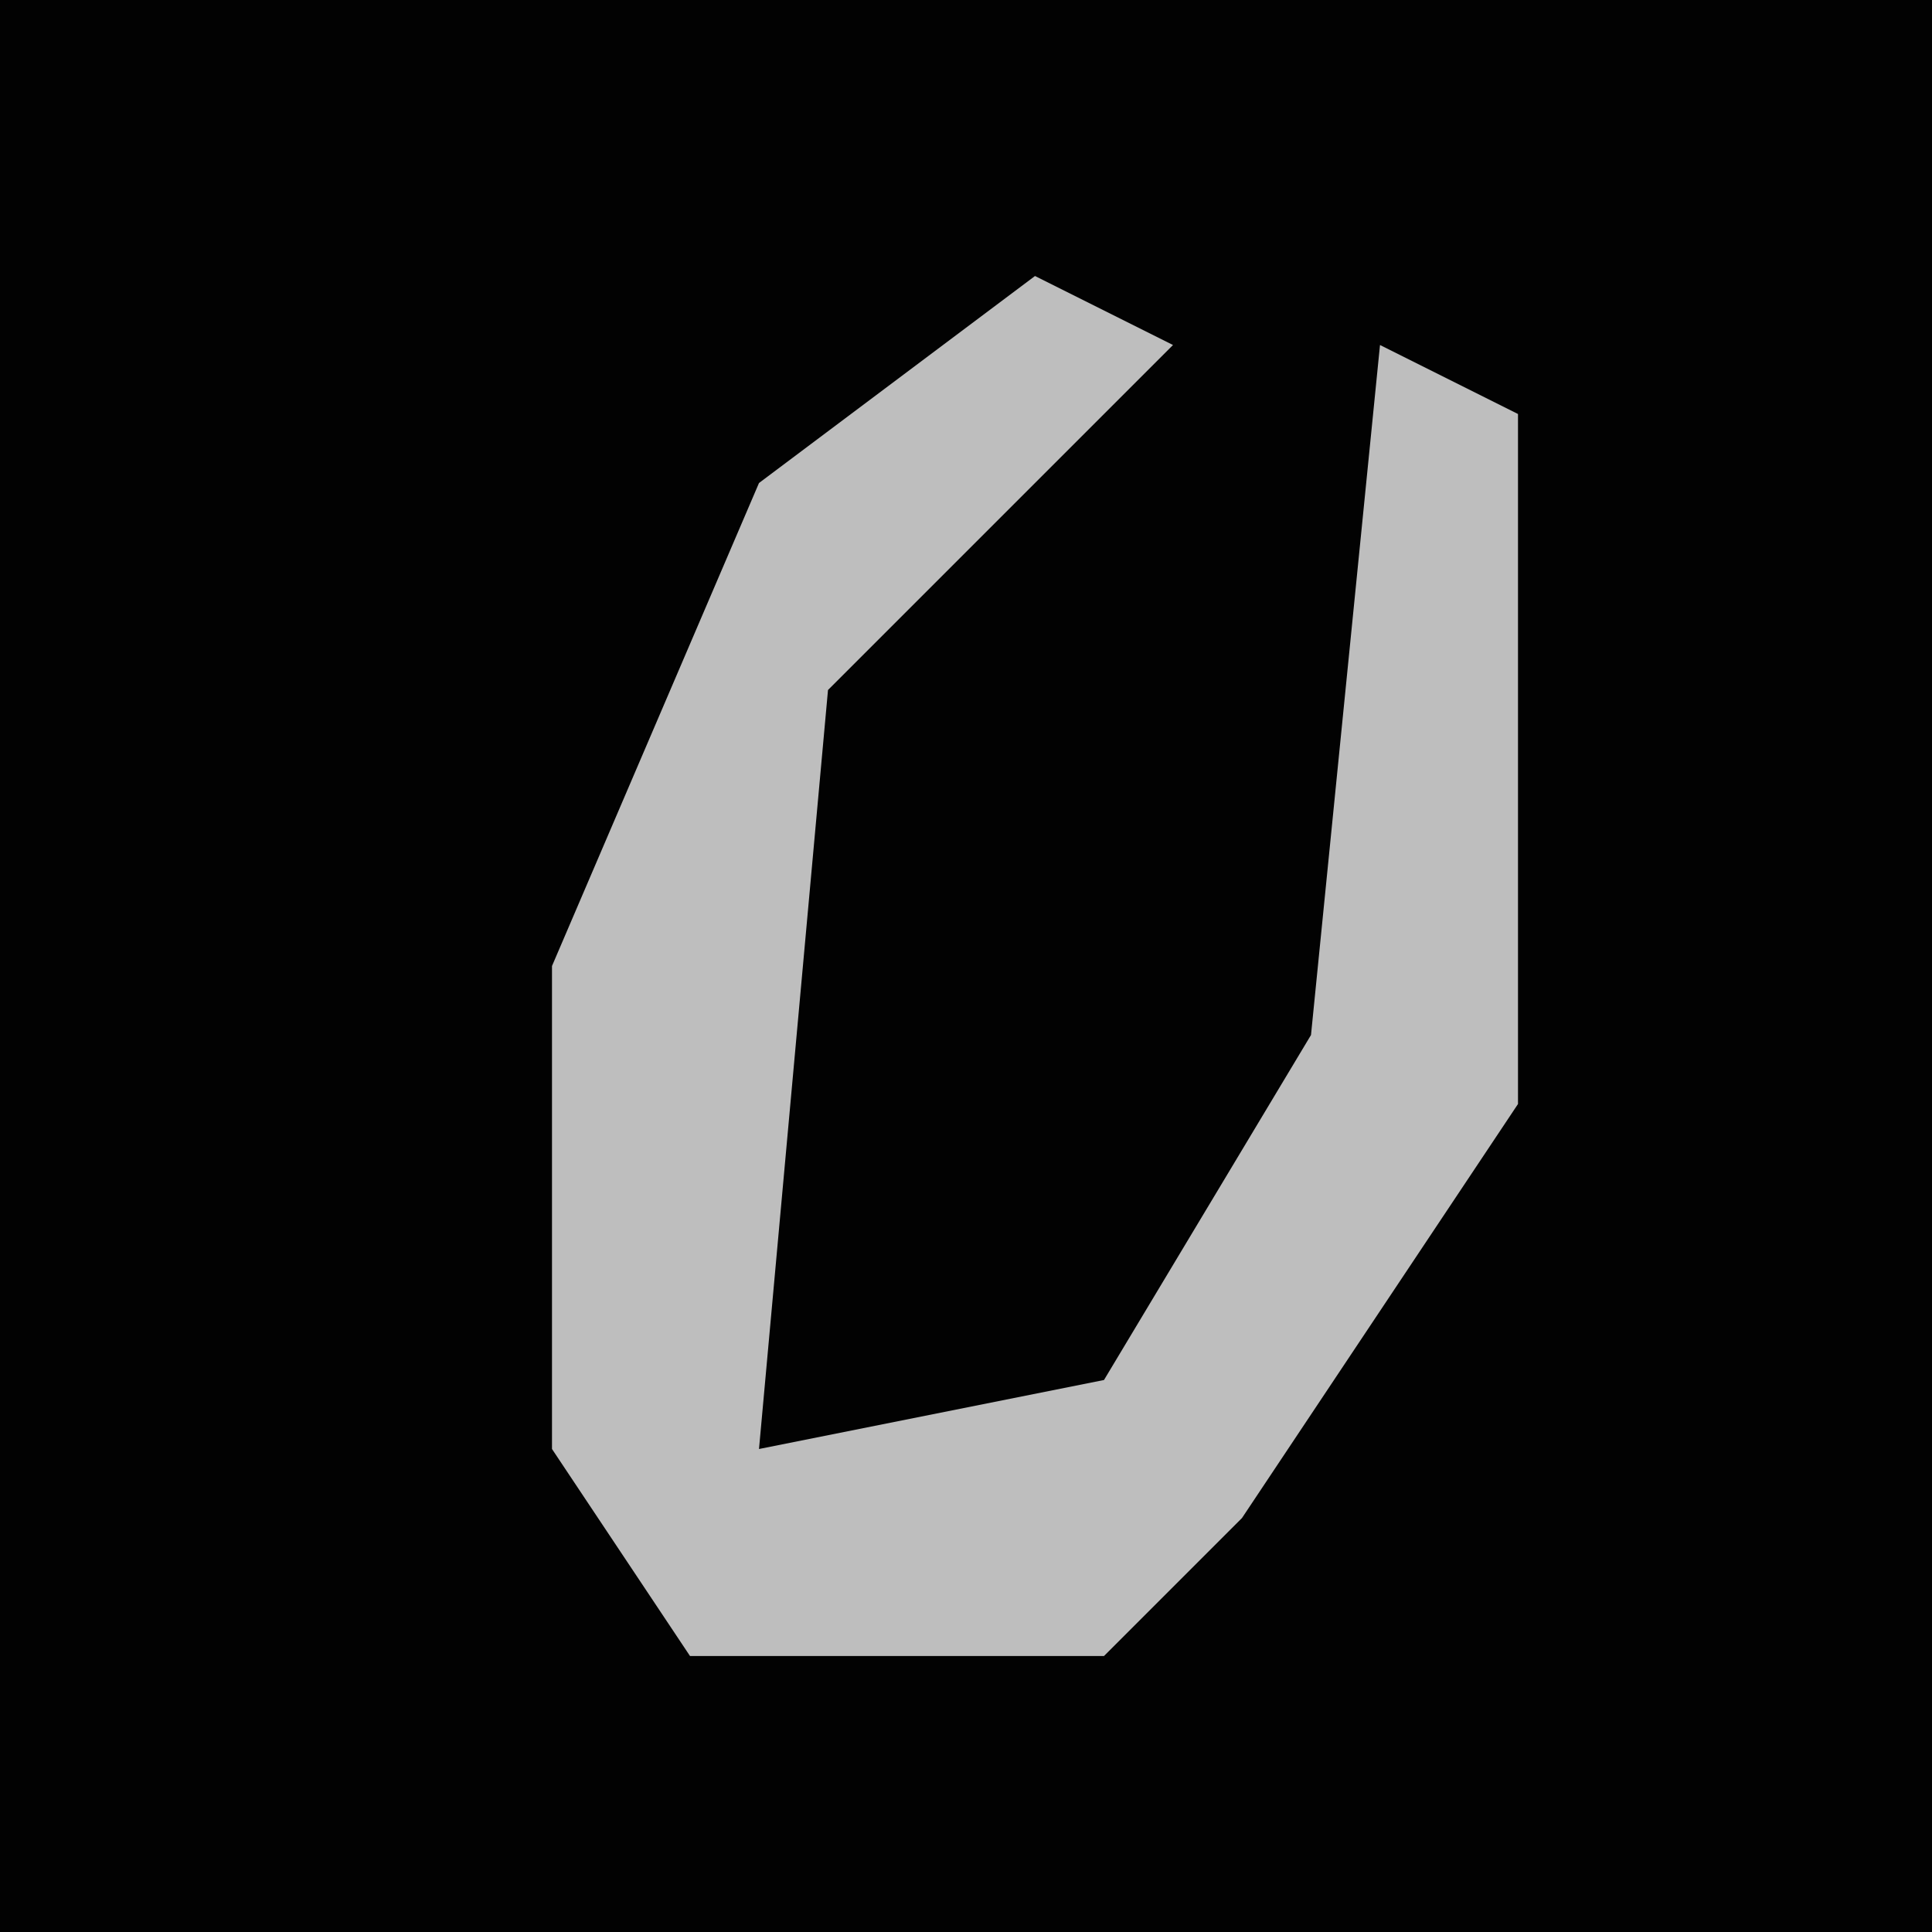 <?xml version="1.0" encoding="UTF-8"?>
<svg version="1.1" xmlns="http://www.w3.org/2000/svg" width="28" height="28">
<path d="M0,0 L28,0 L28,28 L0,28 Z " fill="#020202" transform="translate(0,0)"/>
<path d="M0,0 L2,1 L-3,6 L-4,17 L1,16 L4,11 L5,1 L7,2 L7,12 L3,18 L1,20 L-5,20 L-7,17 L-7,10 L-4,3 Z " fill="#BEBEBE" transform="translate(15,4)"/>
</svg>
